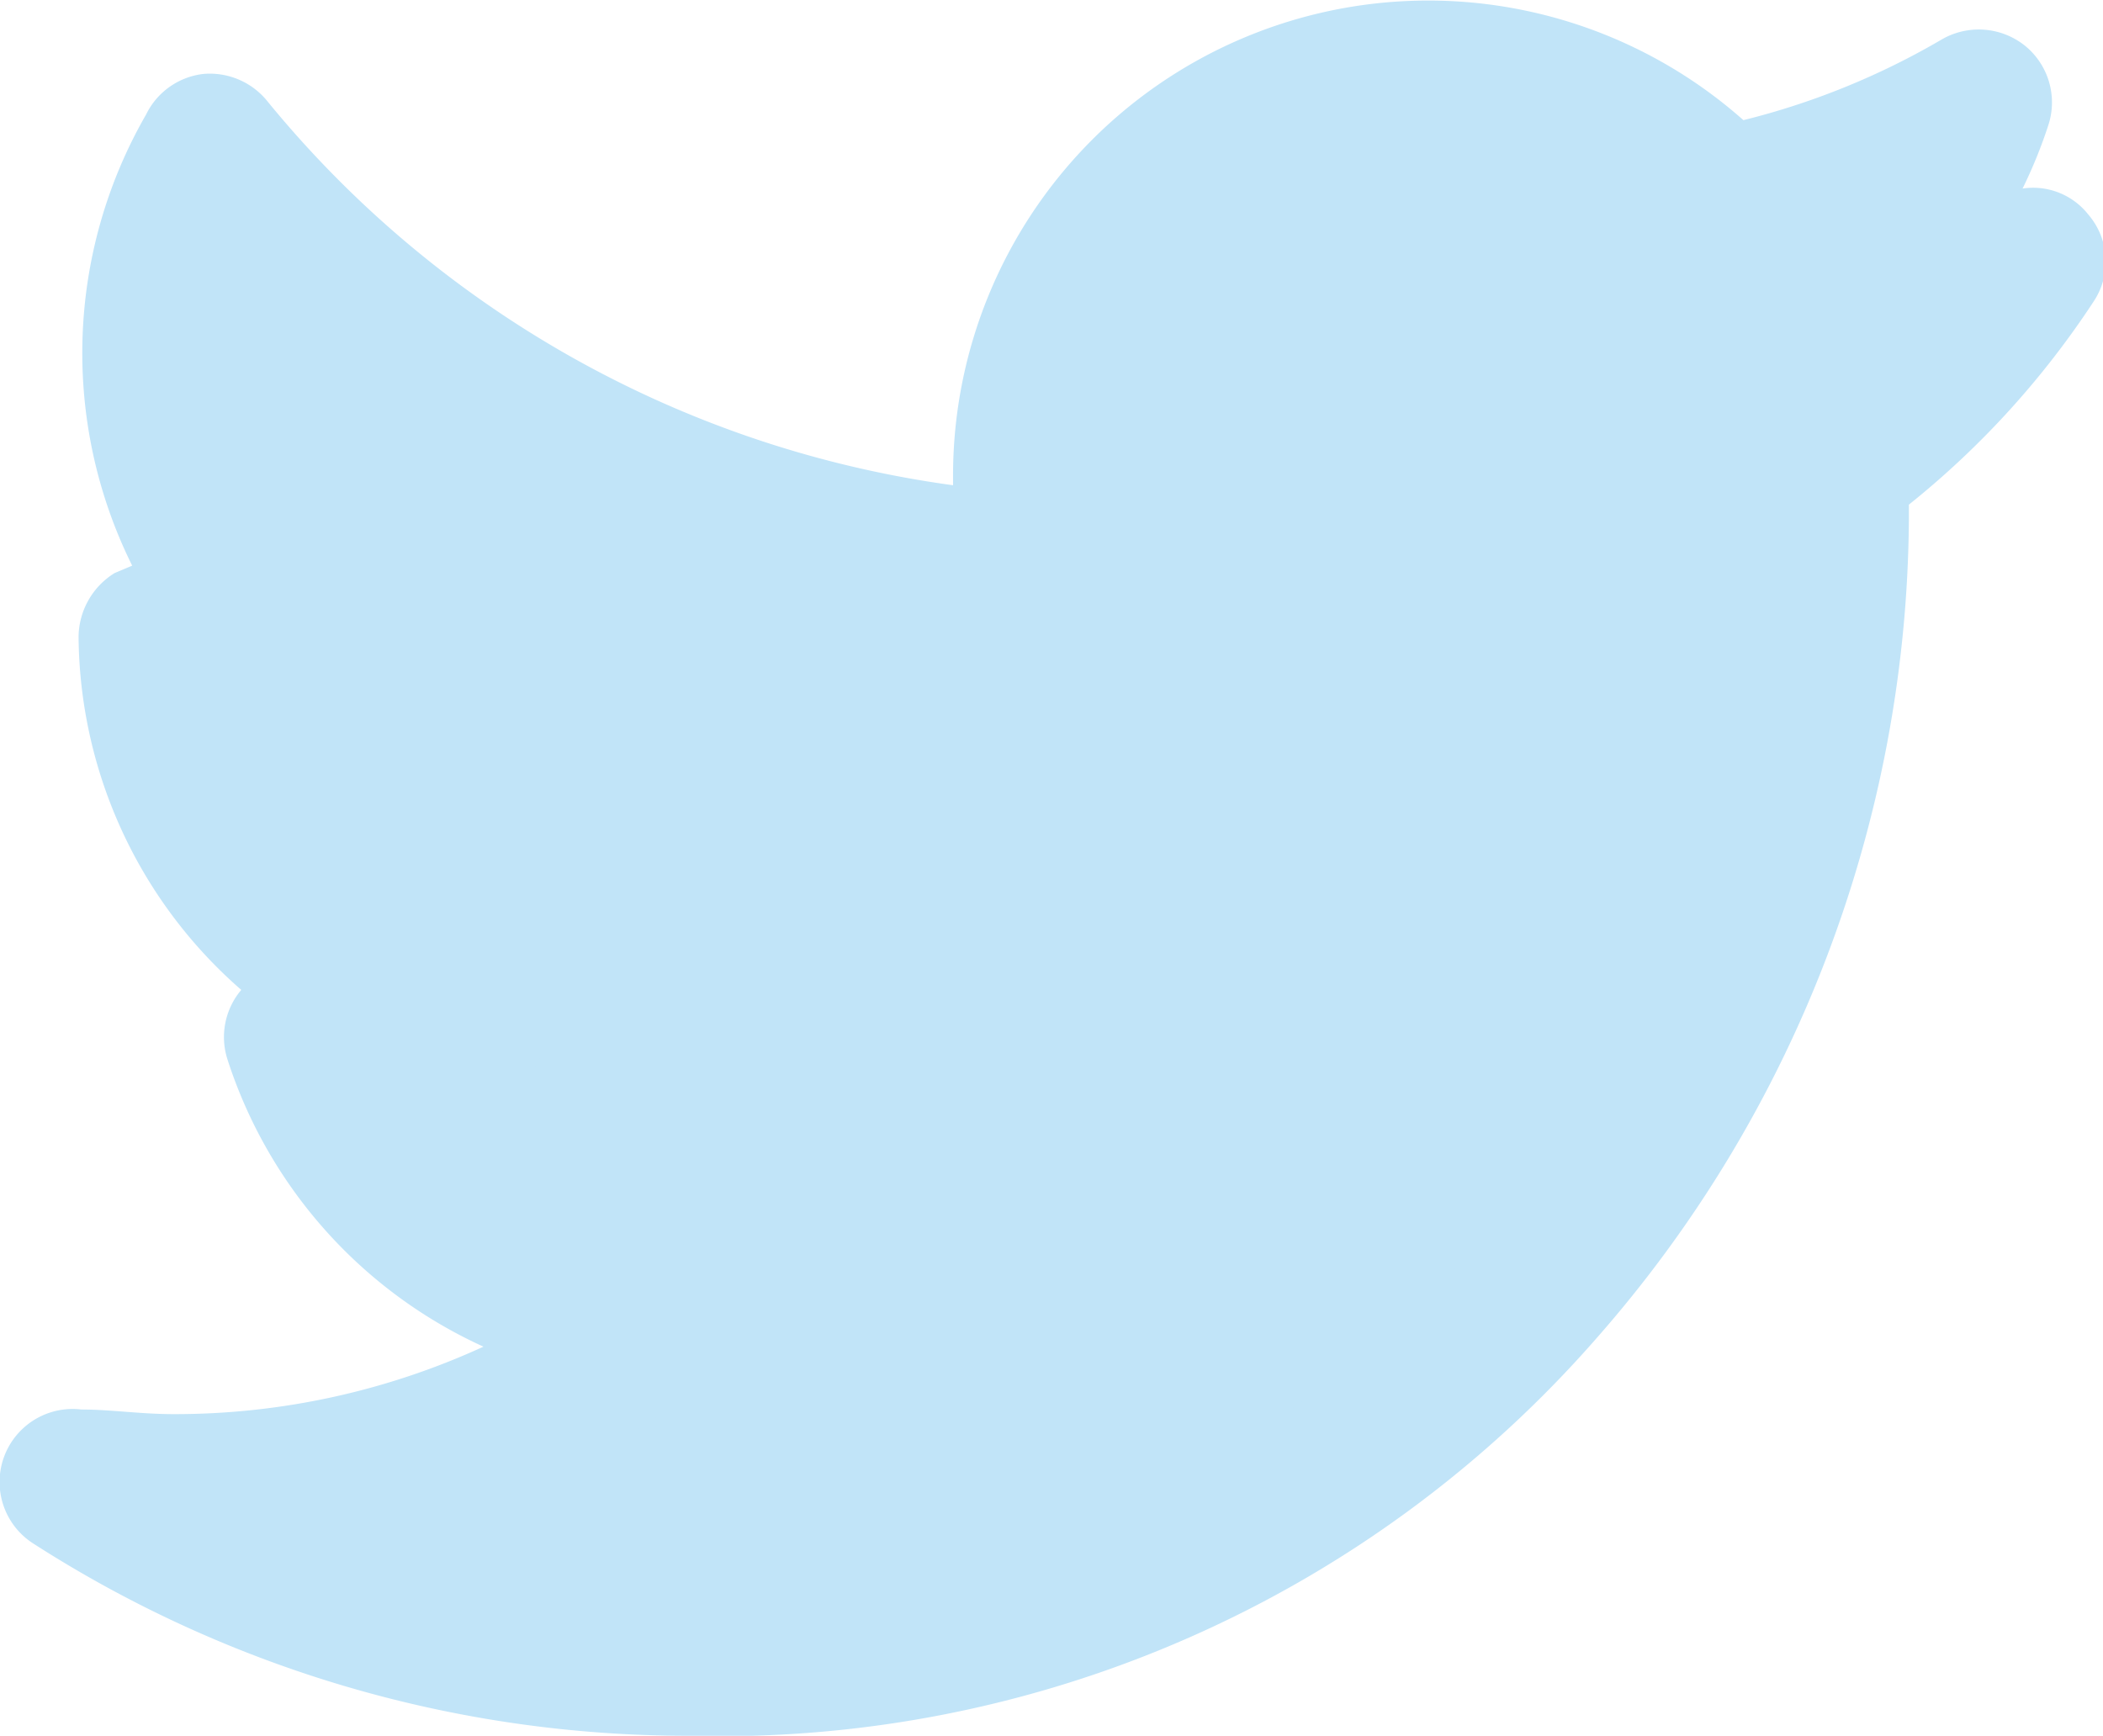 <svg xmlns="http://www.w3.org/2000/svg" viewBox="0 0 22.75 18.78"><defs><style>.cls-1{fill:#c1e4f8;}</style></defs><title>twitter</title><g id="Layer_2" data-name="Layer 2"><g id="Layer_1-2" data-name="Layer 1"><path class="cls-1" d="M22,2.82a8.67,8.67,0,0,1-2.49.69,4.43,4.43,0,0,0,1.91-2.4,8.62,8.62,0,0,1-2.76,1.05,4.35,4.35,0,0,0-7.52,3,4.07,4.07,0,0,0,.12,1,12.31,12.31,0,0,1-9-4.54,4.27,4.27,0,0,0-.59,2.19A4.35,4.35,0,0,0,3.61,7.38a4.39,4.39,0,0,1-2-.54v0a4.35,4.35,0,0,0,3.49,4.26A4.37,4.37,0,0,1,4,11.3a4.47,4.47,0,0,1-.82-.08,4.36,4.36,0,0,0,4.06,3,8.74,8.74,0,0,1-5.39,1.85,8.94,8.94,0,0,1-1-.06,12.22,12.22,0,0,0,6.66,2A12.27,12.27,0,0,0,19.8,5.63V5.07A8.6,8.6,0,0,0,22,2.82Z"/><path class="cls-1" d="M7.45,18.78A13.1,13.1,0,0,1,.36,16.7a.79.79,0,0,1,.52-1.45c.32,0,.64.05,1,.05a8,8,0,0,0,3.35-.73,5.15,5.15,0,0,1-2.77-3.11.79.79,0,0,1,.15-.75A5.12,5.12,0,0,1,.85,6.89v0a.82.82,0,0,1,.39-.69l.19-.08a5.17,5.17,0,0,1,.15-4.88A.79.79,0,0,1,2.2.8a.8.8,0,0,1,.68.28,11.6,11.6,0,0,0,7.43,4.17V5.13A5.14,5.14,0,0,1,18.86,1.3,8.1,8.1,0,0,0,21,.43a.8.8,0,0,1,.9.06.79.79,0,0,1,.26.86,5.24,5.24,0,0,1-.28.69.76.76,0,0,1,.71.28.78.78,0,0,1,.06.94,9.45,9.45,0,0,1-2,2.2v.17a13.55,13.55,0,0,1-3.38,8.85A12.59,12.59,0,0,1,7.45,18.78ZM3.94,16.65a11.55,11.55,0,0,0,3.51.55A11.09,11.09,0,0,0,16,13.44a12,12,0,0,0,3-7.8V5.09a.78.78,0,0,1,.33-.66l.17-.13a.79.79,0,0,1-.78-.54A.77.77,0,0,1,19,2.9l-.2,0A.8.8,0,0,1,18,2.7a3.56,3.56,0,0,0-6.15,2.43,3.1,3.1,0,0,0,.1.81.82.82,0,0,1-.17.69.8.8,0,0,1-.64.28A13.11,13.11,0,0,1,2.54,3.06a3.35,3.35,0,0,0-.07.71A3.53,3.53,0,0,0,4.05,6.72a.8.8,0,0,1,.31.9.78.78,0,0,1-.75.55h0a5,5,0,0,1-1-.12,3.54,3.54,0,0,0,2.65,2.32.82.82,0,0,1,.64.75.79.79,0,0,1-.59.79,5,5,0,0,1-.84.16,3.55,3.55,0,0,0,2.74,1.38A.79.79,0,0,1,8,14a.82.82,0,0,1-.26.88A9.58,9.58,0,0,1,3.94,16.65Z"/></g></g></svg>